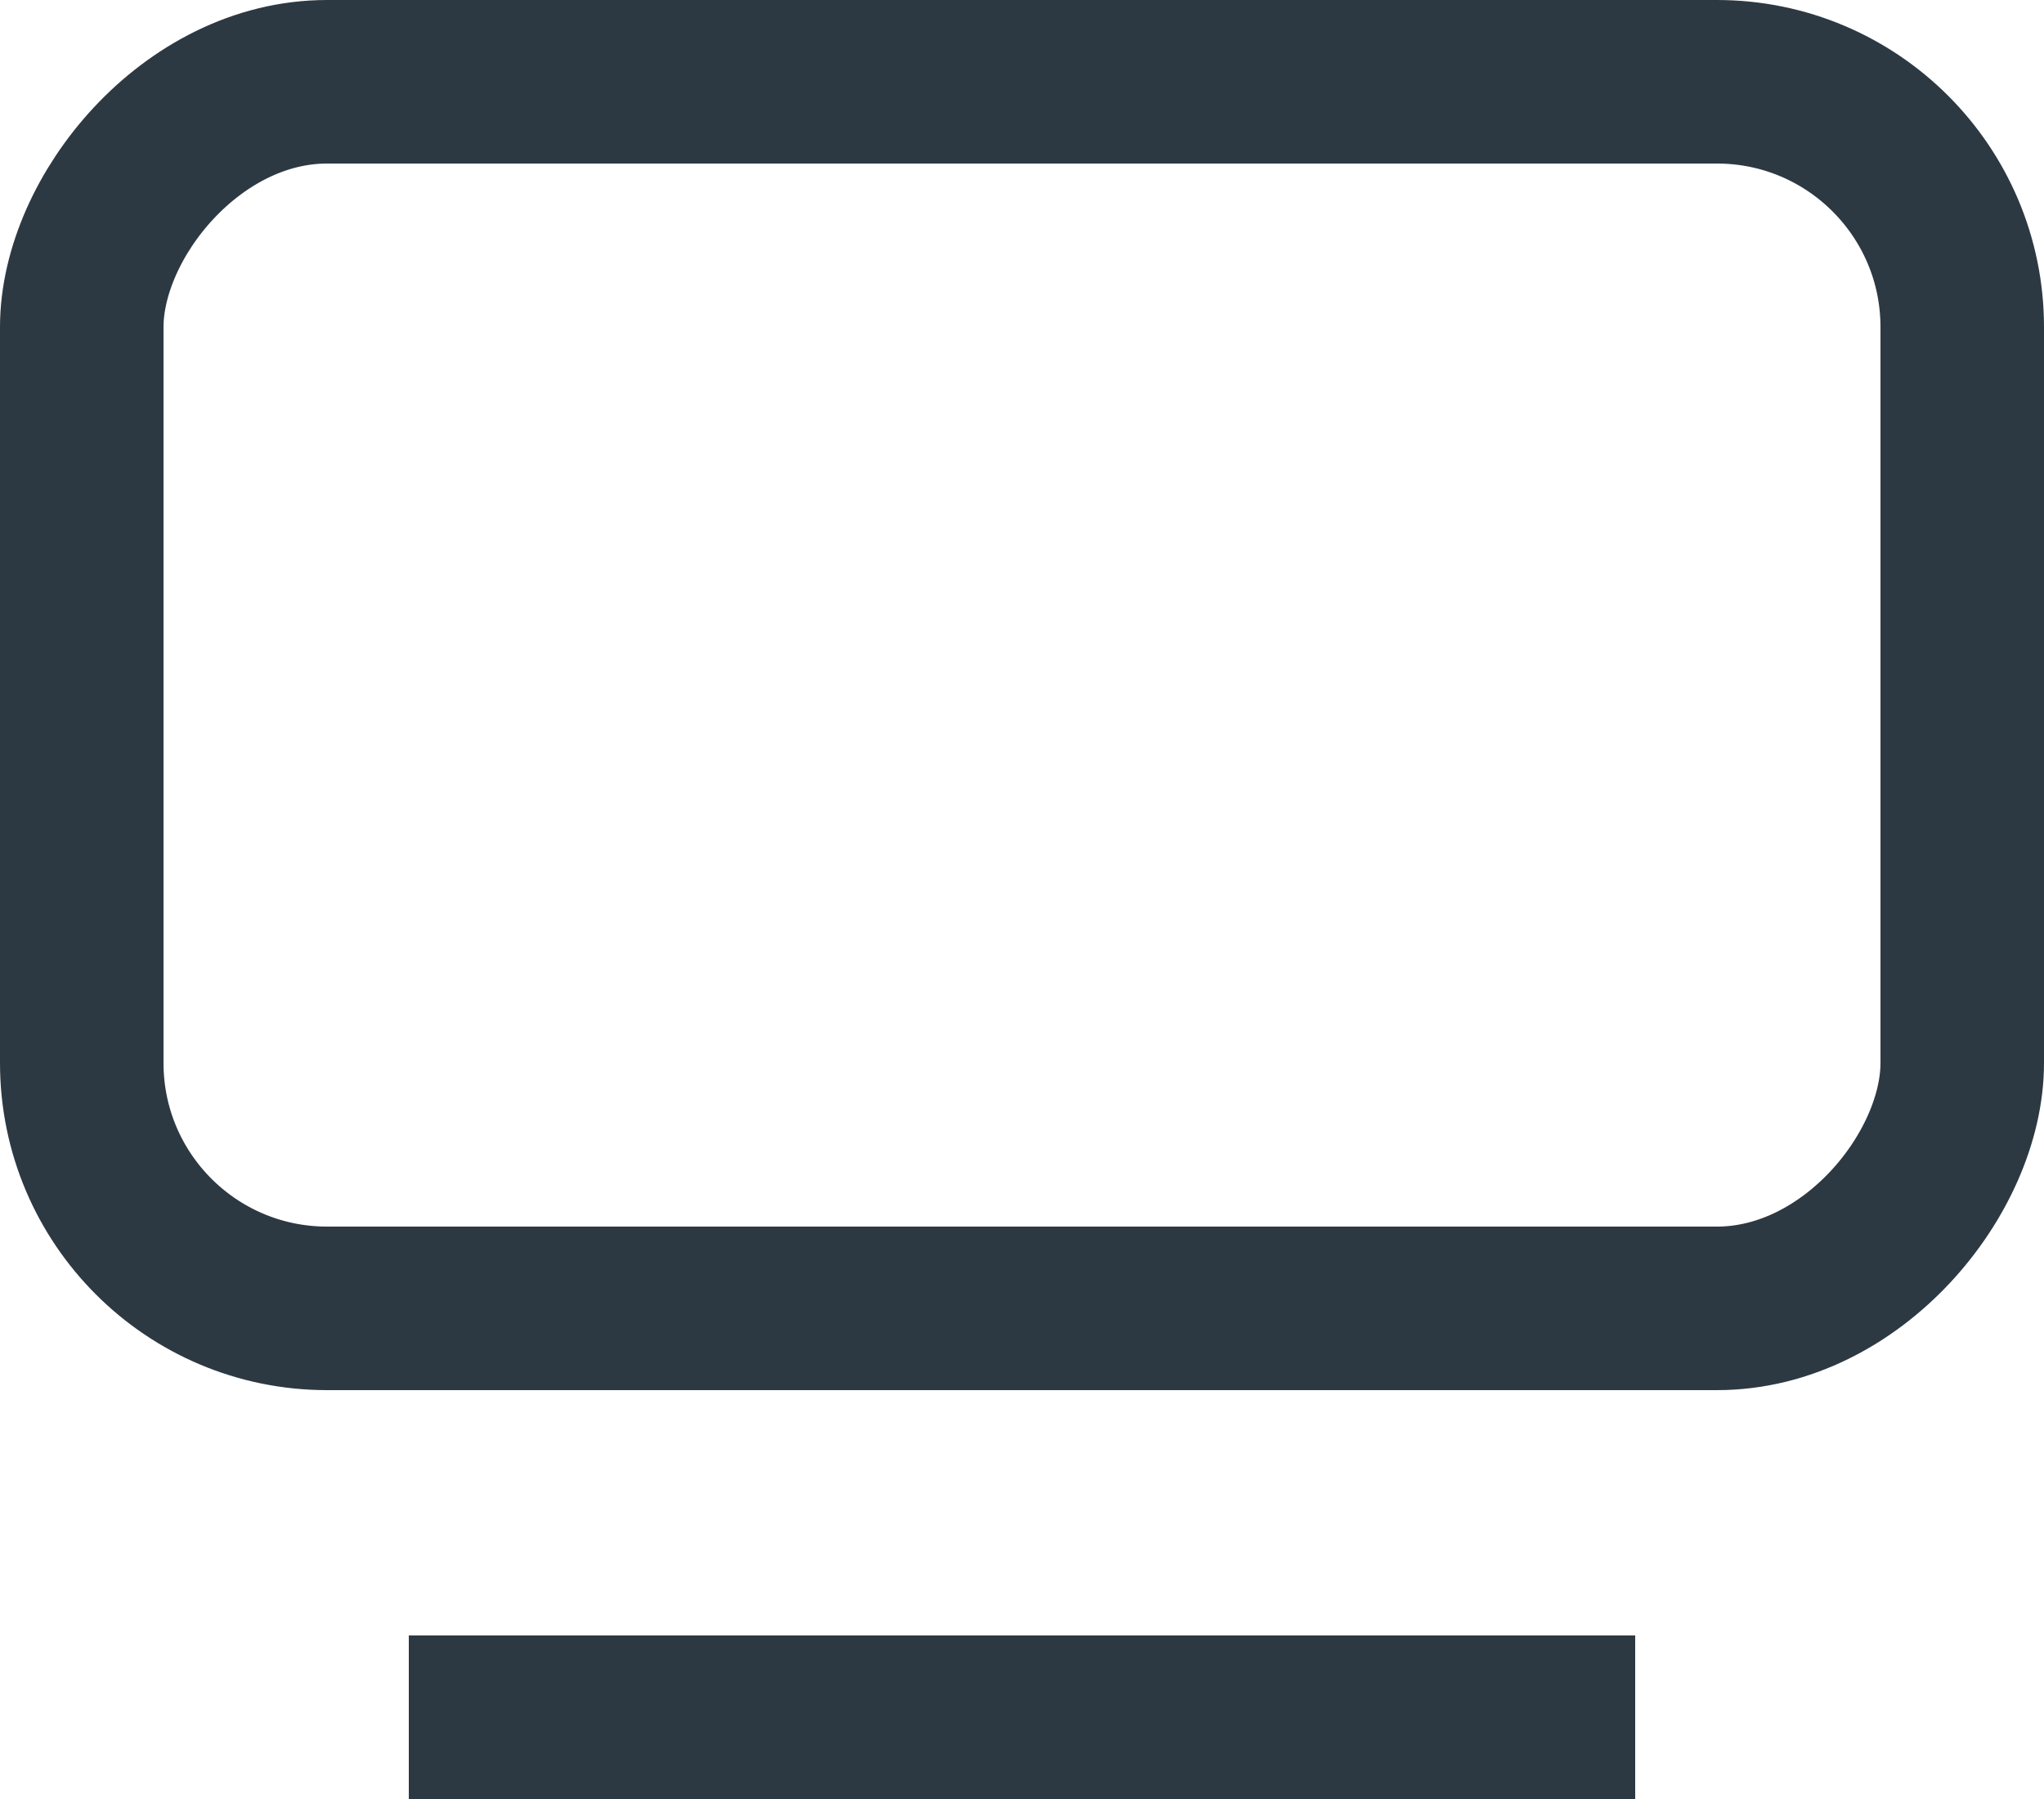 <svg width="25" height="22" viewBox="0 0 25 22" fill="none" xmlns="http://www.w3.org/2000/svg">
<rect x="1" y="-1" width="23" height="15" rx="3" transform="matrix(1 0 0 -1 0 15)" stroke="#2D3942" stroke-width="2"/>
<path d="M20 21H5" stroke="#2D3942" stroke-width="2"/>
</svg>
